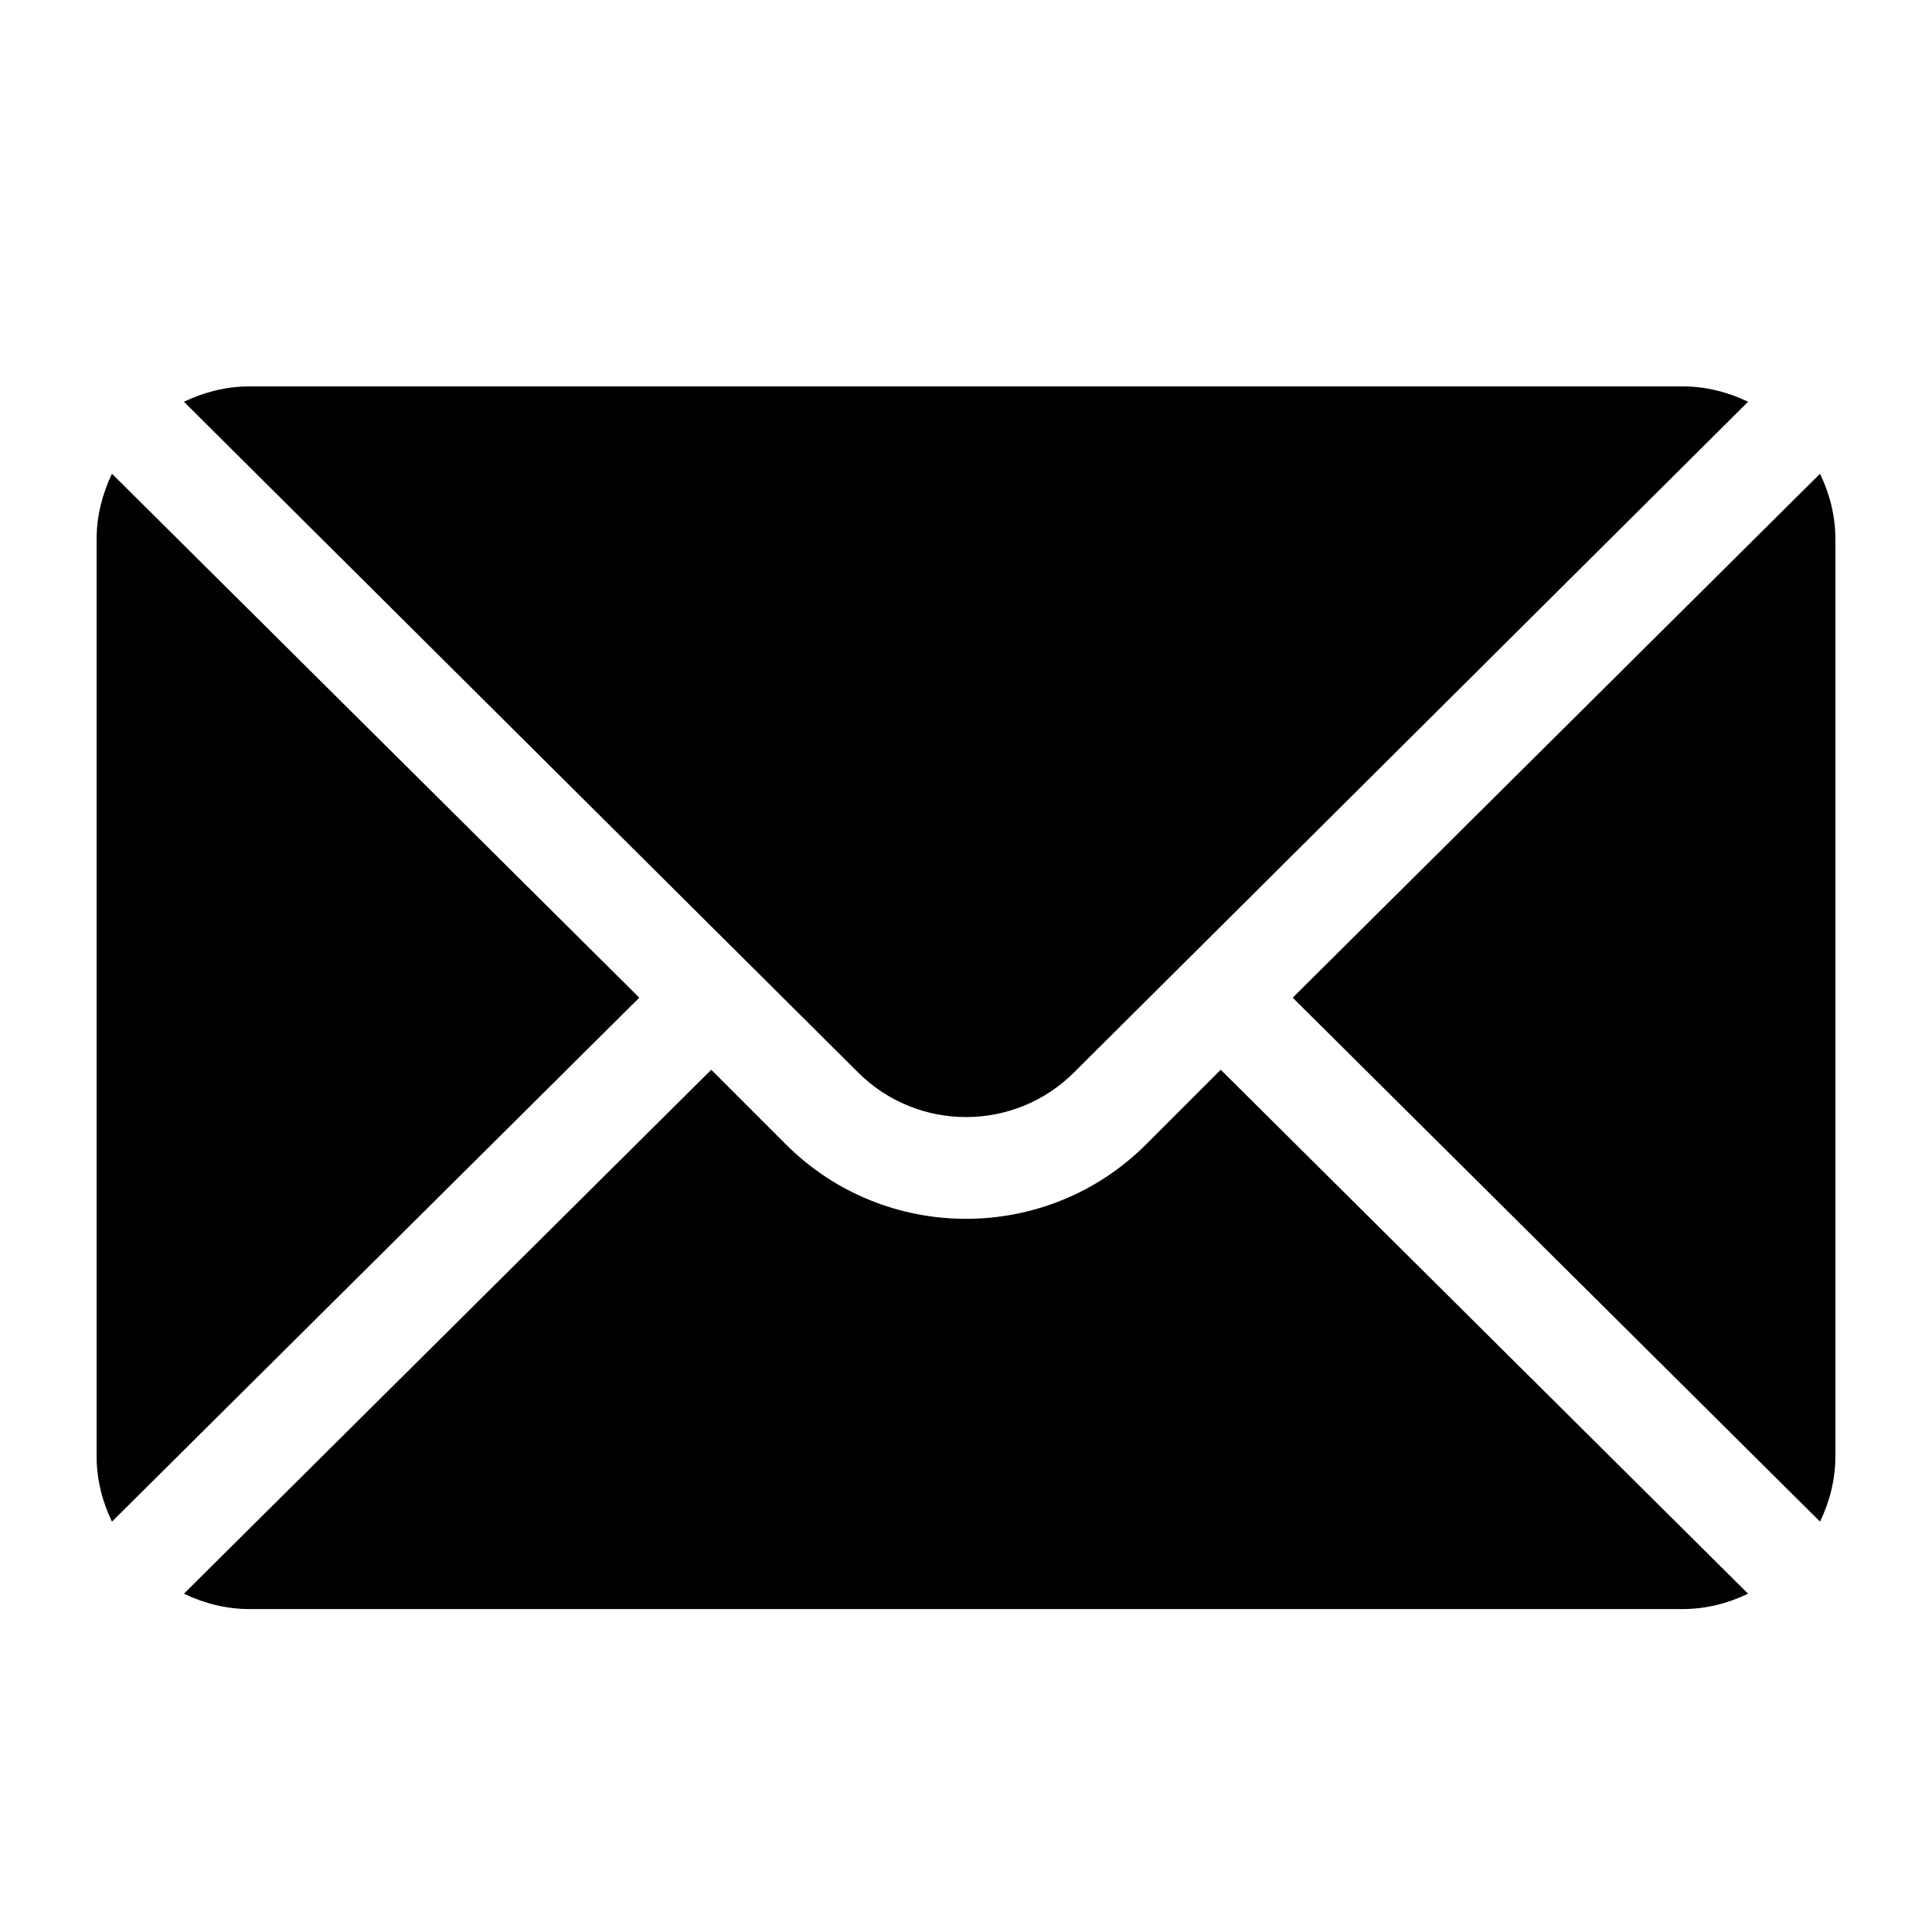 <svg width="20" height="20" viewBox="0 0 20 20" xmlns="http://www.w3.org/2000/svg">
<path d="M18.841 4.904L13.382 10.328L18.841 15.752C18.94 15.546 19 15.318 19 15.075V5.582C19 5.339 18.94 5.111 18.841 4.904Z"/>
<path d="M17.418 4H2.582C2.339 4 2.111 4.06 1.904 4.159L8.882 11.101C9.499 11.718 10.502 11.718 11.119 11.101L18.096 4.159C17.89 4.06 17.662 4 17.418 4Z"/>
<path d="M1.159 4.904C1.06 5.111 1 5.339 1 5.582V15.075C1 15.318 1.06 15.546 1.159 15.752L6.618 10.328L1.159 4.904Z"/>
<path d="M12.637 11.074L11.864 11.847C10.836 12.874 9.164 12.874 8.136 11.847L7.363 11.074L1.904 16.498C2.111 16.597 2.339 16.657 2.582 16.657H17.418C17.662 16.657 17.89 16.597 18.096 16.498L12.637 11.074Z"/>
</svg>
